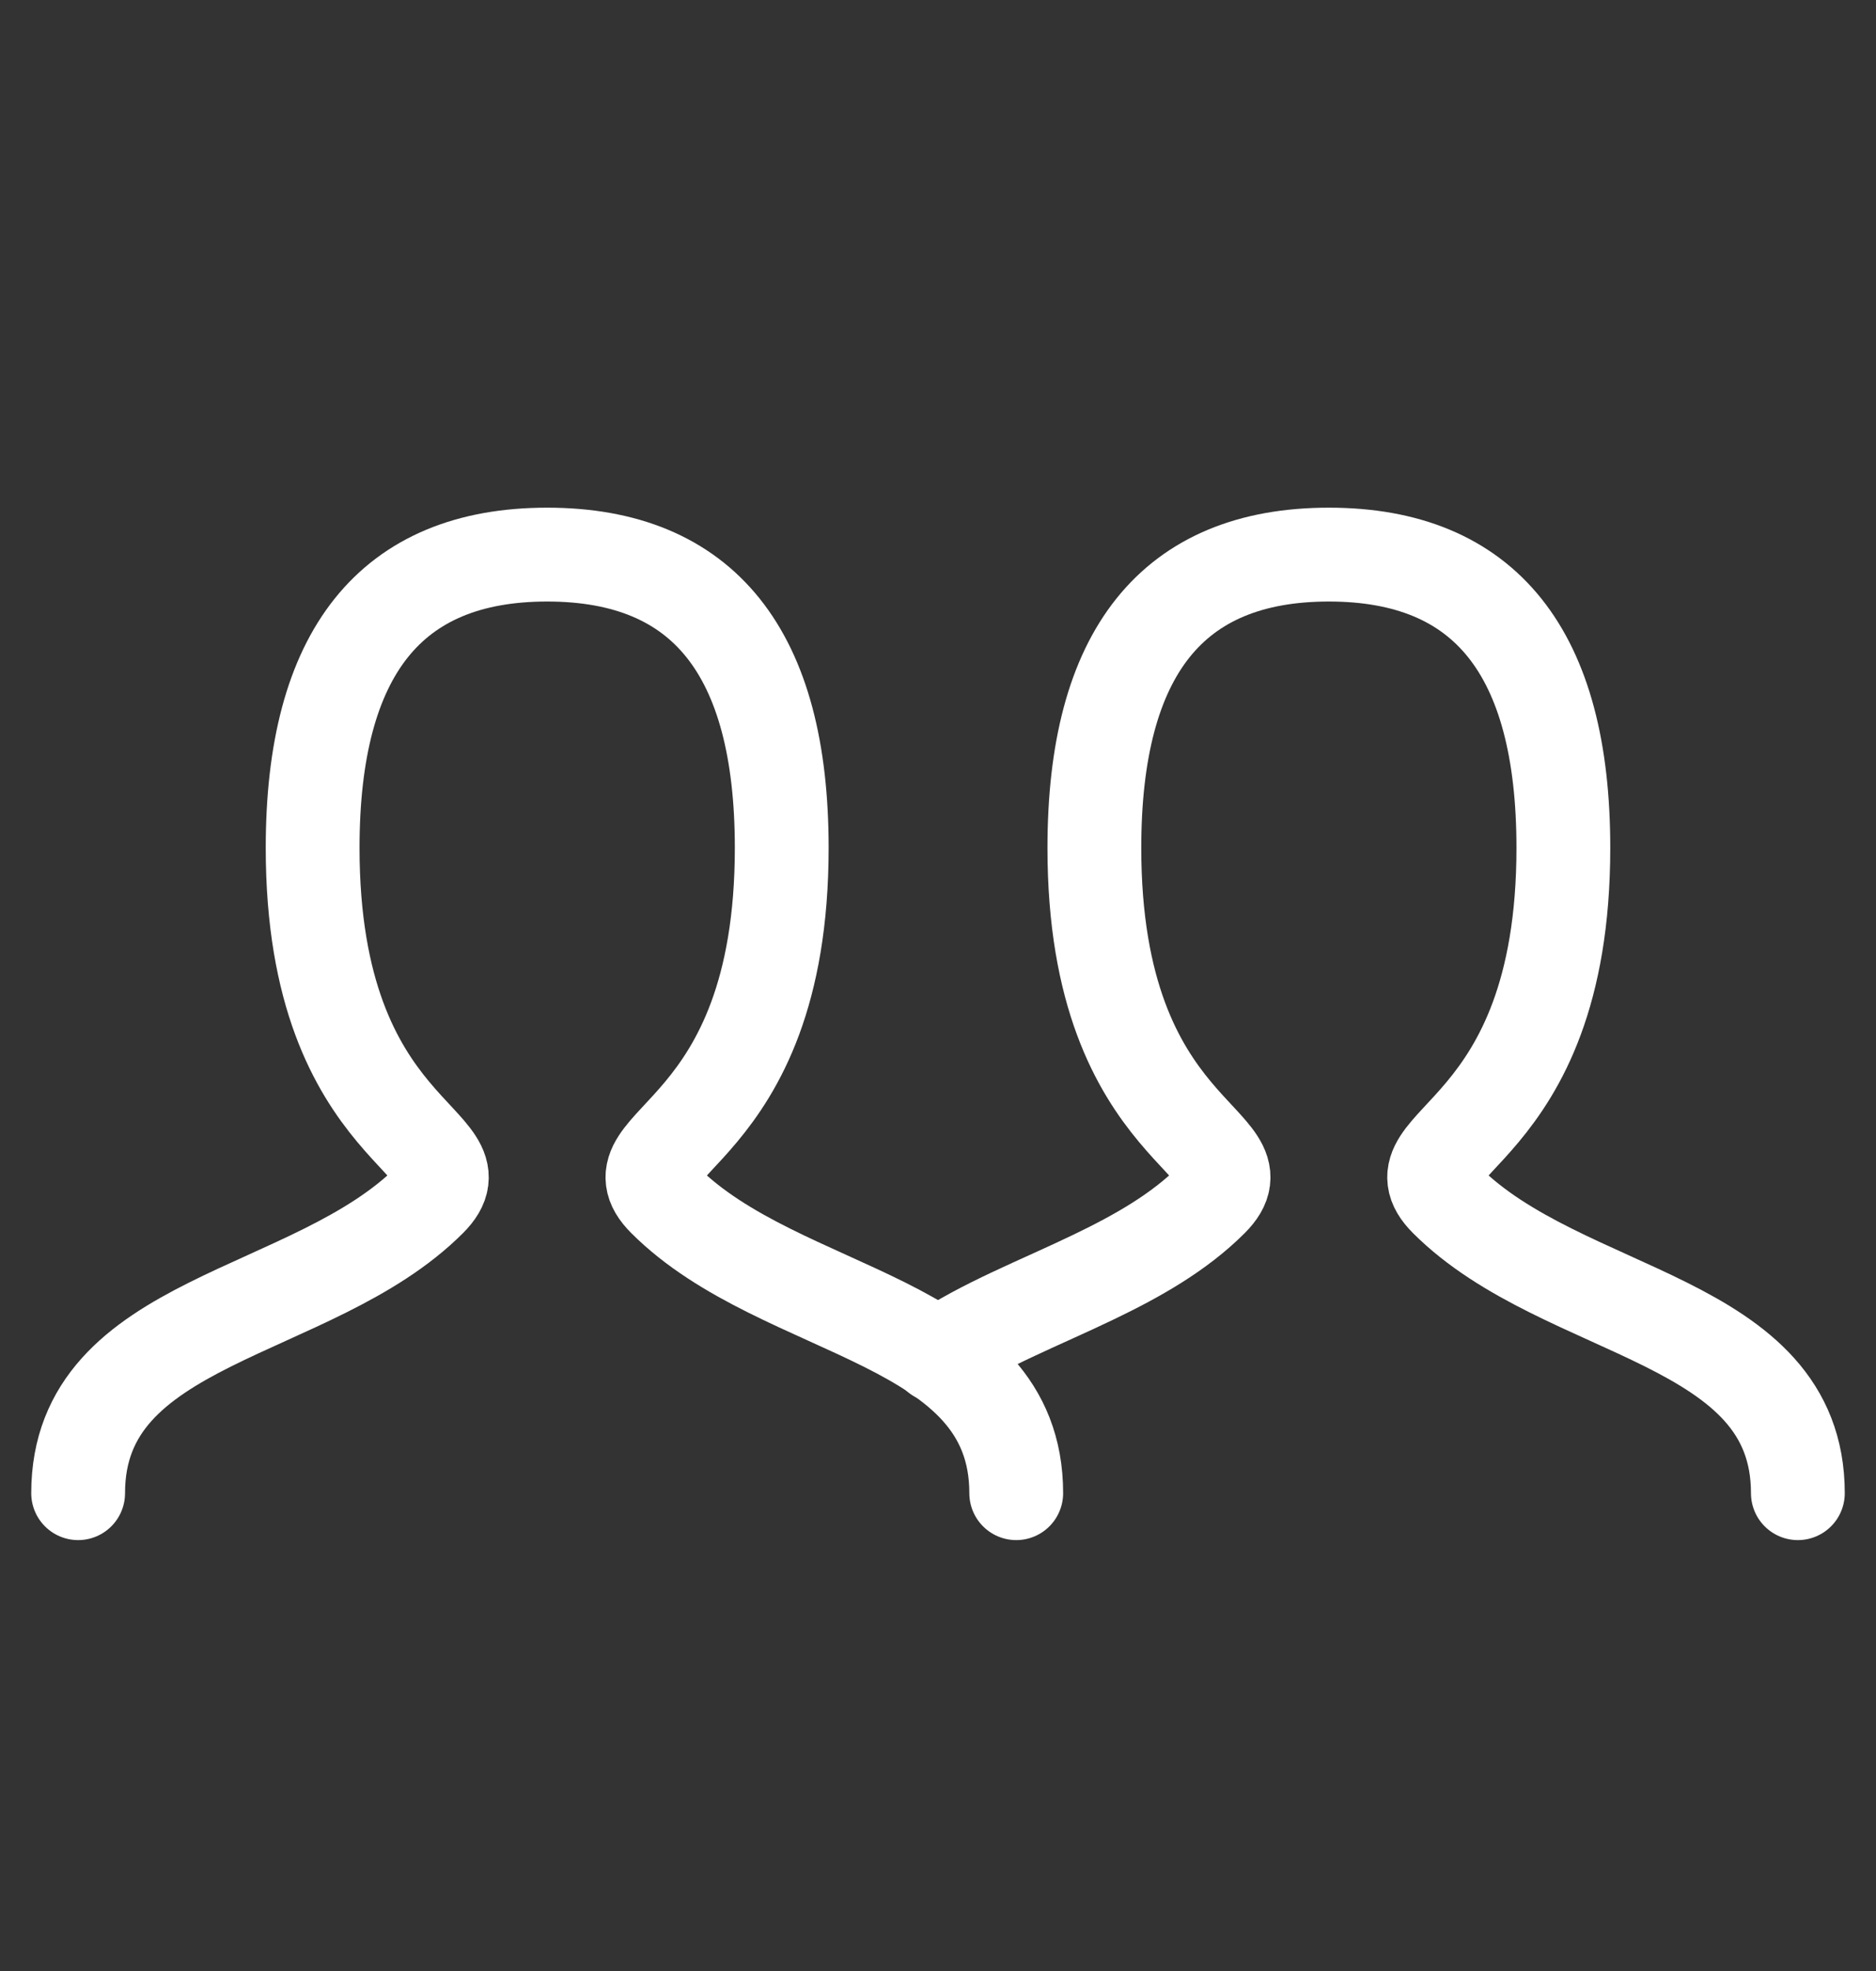 <svg xmlns="http://www.w3.org/2000/svg" width="20" height="21" viewBox="0 0 20 21" fill="none">
  <rect x="0" y="0" width="20" height="21" fill="#333333" stroke="none"/>
  <path d="M0.833 15.909C0.833 14.034 3.333 14.034 4.583 12.784C5.208 12.159 3.333 12.159 3.333 9.034C3.333 6.951 4.167 5.909 5.833 5.909C7.5 5.909 8.334 6.951 8.334 9.034C8.334 12.159 6.458 12.159 7.083 12.784C8.334 14.034 10.834 14.034 10.834 15.909" stroke="white" stroke-linecap="round"/>
  <path d="M9.996 14.445C10.468 14.119 11.082 13.885 11.668 13.602C12.127 13.381 12.57 13.131 12.917 12.784C13.542 12.159 11.667 12.159 11.667 9.034C11.667 6.951 12.5 5.909 14.167 5.909C15.834 5.909 16.667 6.951 16.667 9.034C16.667 12.159 14.792 12.159 15.417 12.784C16.667 14.034 19.167 14.034 19.167 15.909" stroke="white" stroke-linecap="round"/>
</svg>